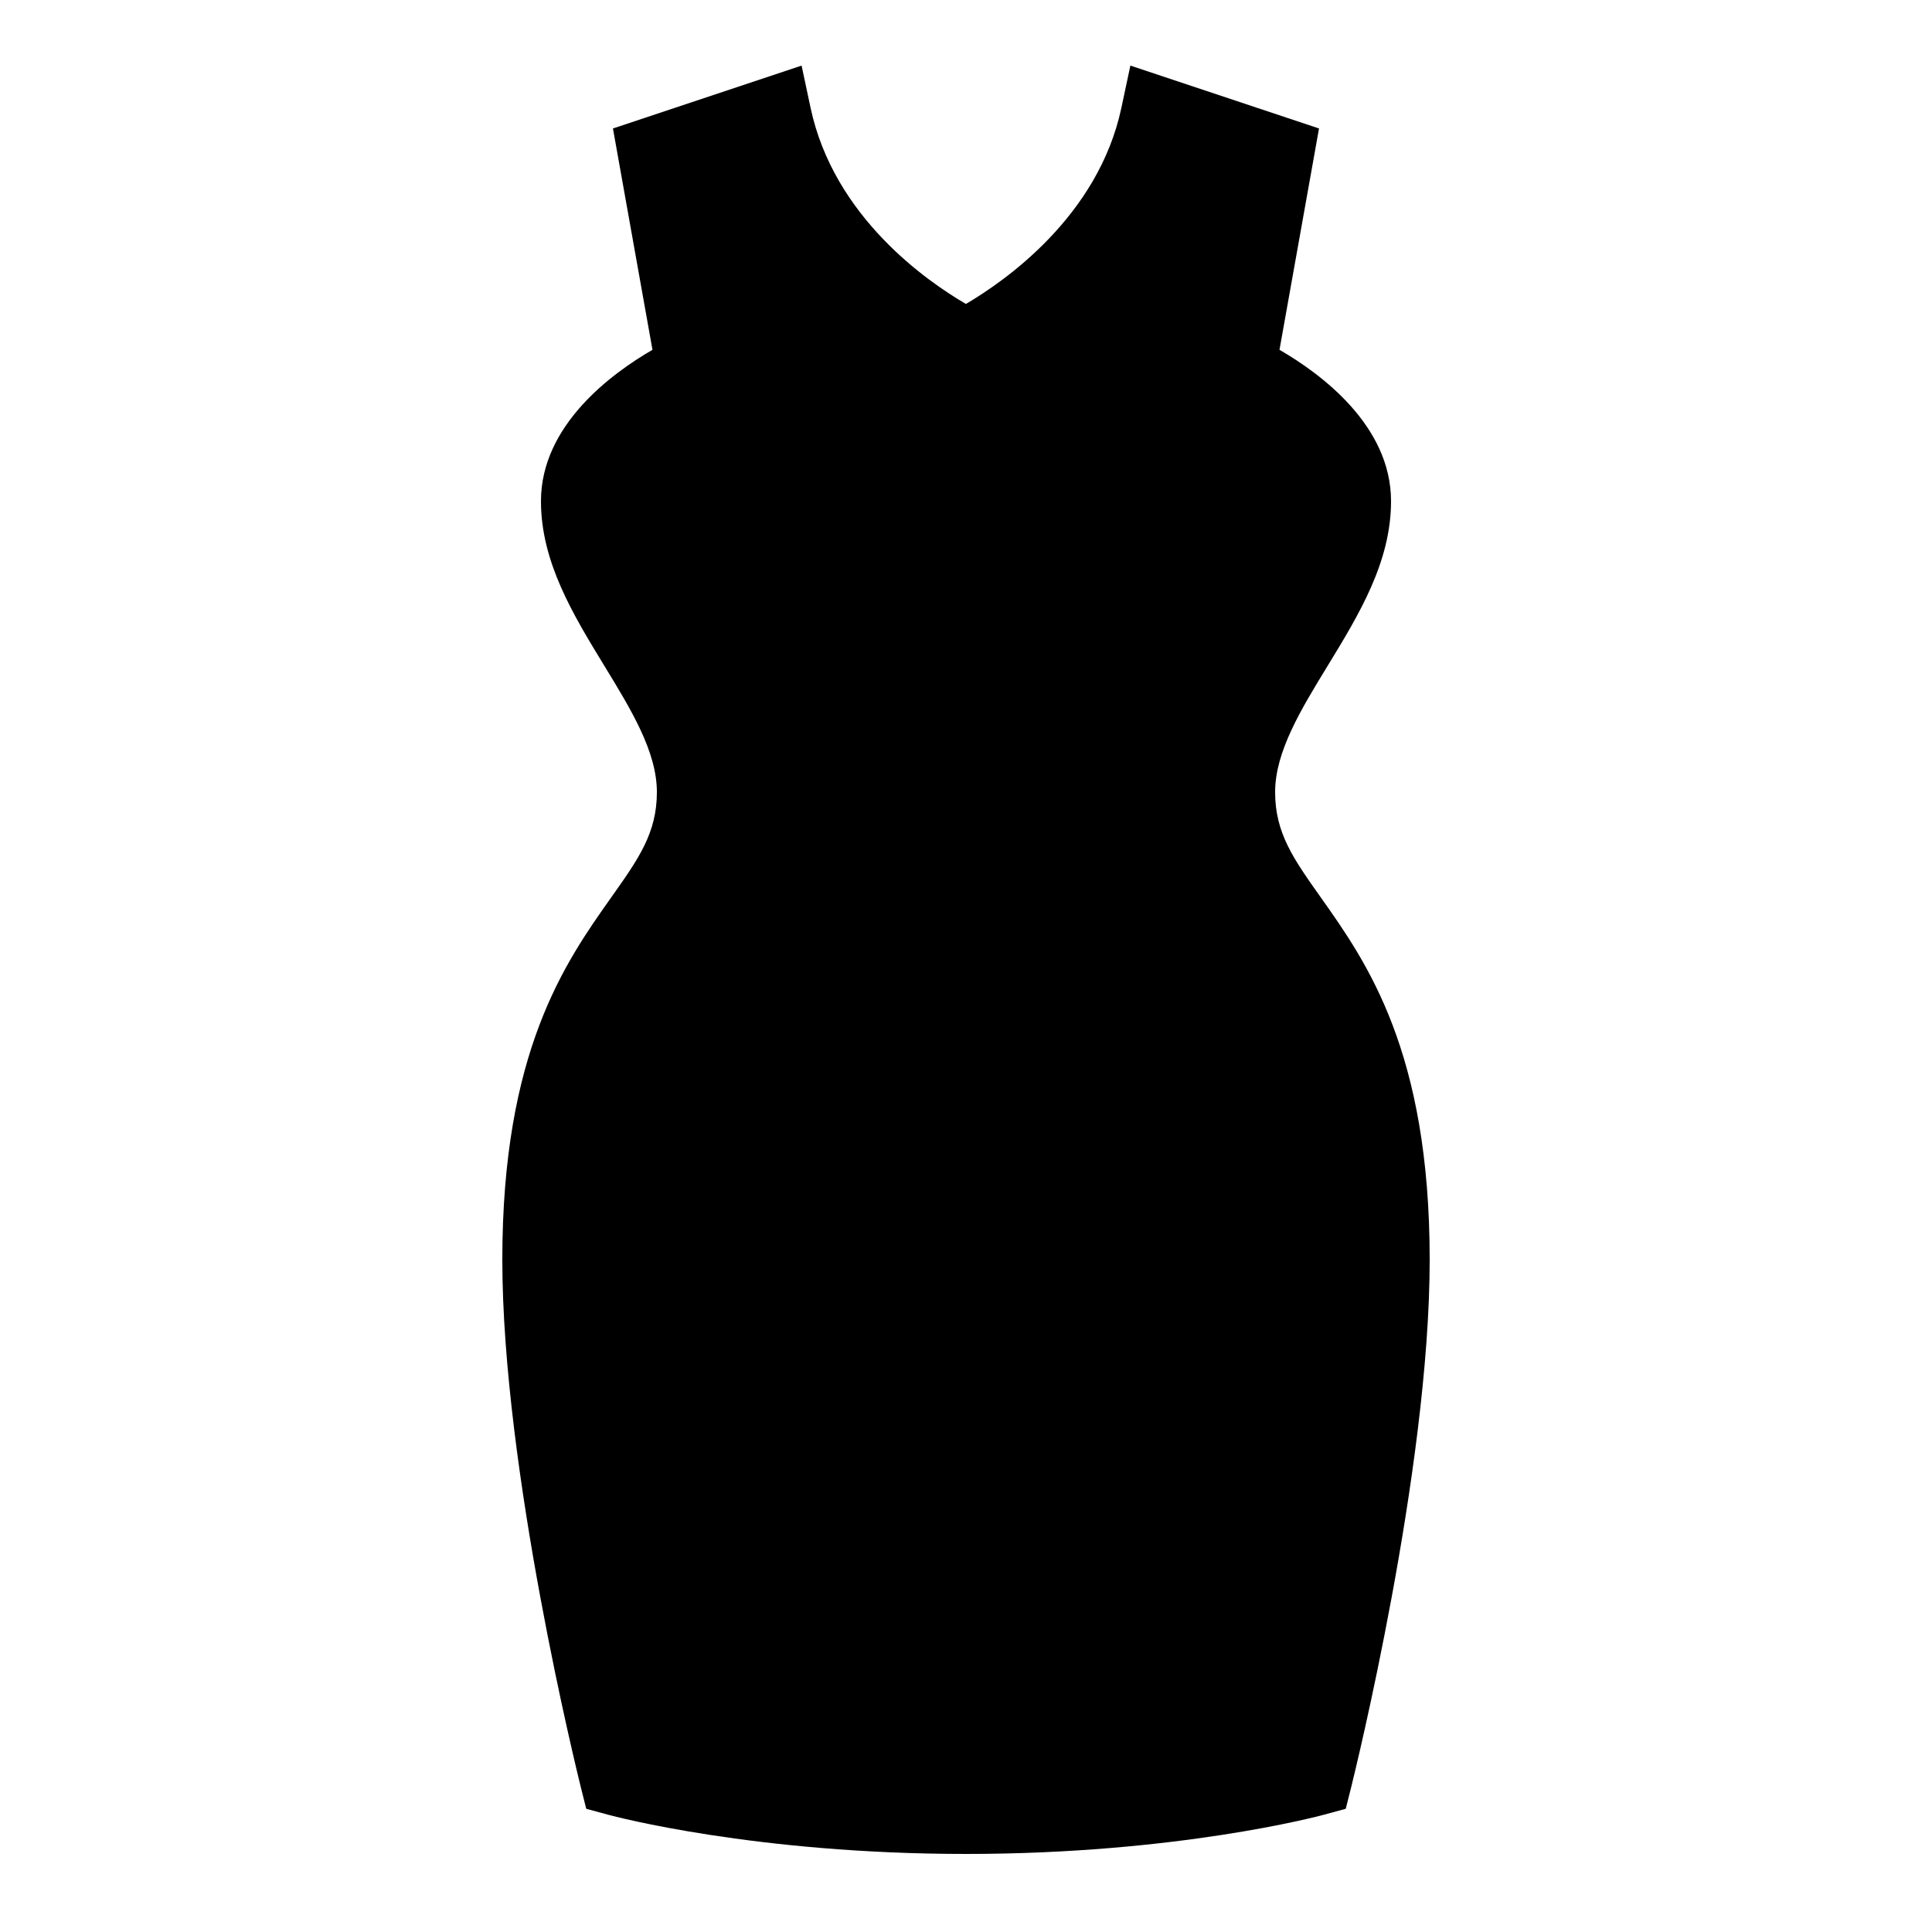 <?xml version="1.0" encoding="iso-8859-1"?><!-- Generator: Adobe Illustrator 21.1.0, SVG Export Plug-In . SVG Version: 6.00 Build 0)  --><svg xmlns="http://www.w3.org/2000/svg" xmlns:xlink="http://www.w3.org/1999/xlink" viewBox="0 0 50 50" width="50px" height="50px"><path d="M34.184,23.228C33.471,22.222,33,21.557,33,20.5c0-1.043,0.661-2.126,1.362-3.273C35.167,15.909,36,14.546,36,12.97c0-1.962-1.825-3.304-2.887-3.917l1.023-5.728l-4.882-1.627l-0.233,1.094c-0.599,2.814-3.036,4.496-4.023,5.074c-0.988-0.574-3.417-2.243-4.02-5.074l-0.233-1.094l-4.882,1.627l1.023,5.728C15.825,9.667,14,11.008,14,12.97c0,1.576,0.833,2.938,1.638,4.257C16.339,18.374,17,19.457,17,20.5c0,1.057-0.471,1.722-1.184,2.728C14.628,24.907,13,27.207,13,32.6c0,5.44,1.947,13.31,2.029,13.642l0.143,0.569l0.566,0.154c0.153,0.042,3.811,1.015,9.262,1.015s9.108-0.973,9.262-1.015l0.566-0.154l0.143-0.569C35.053,45.91,37,38.04,37,32.6C37,27.207,35.372,24.907,34.184,23.228z"/></svg>